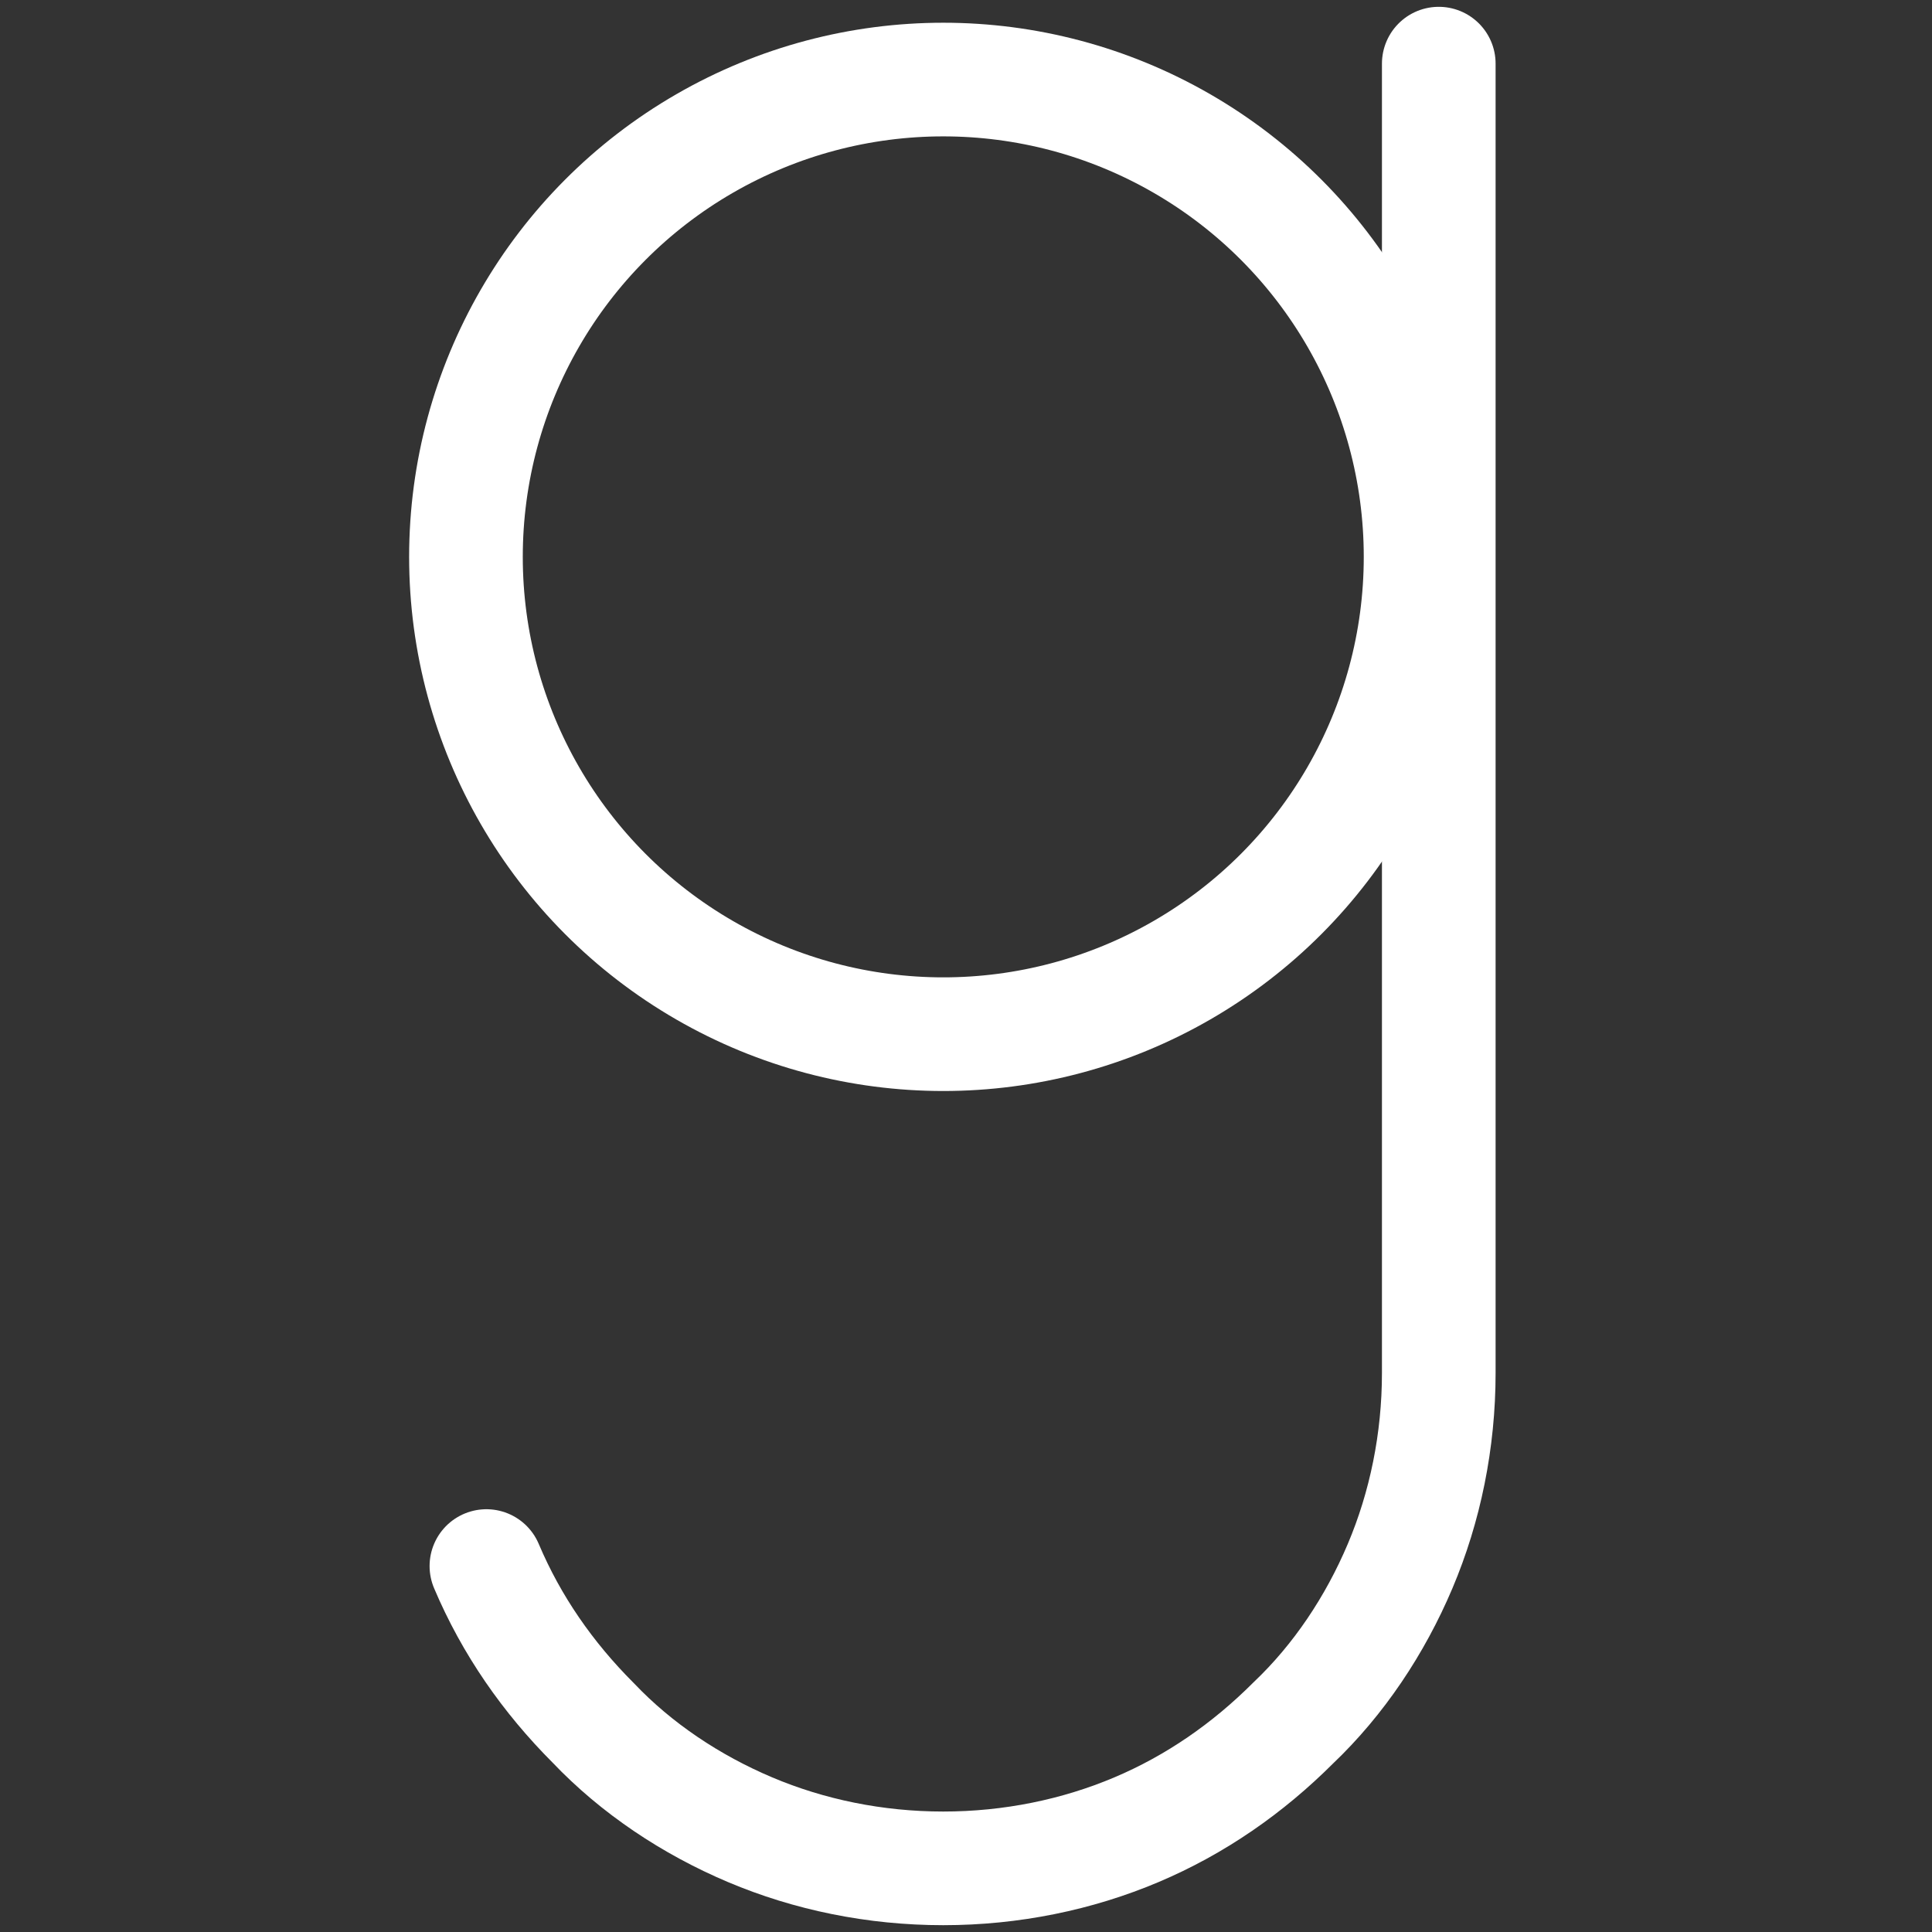 <svg viewBox="0 0 85 85" xmlns="http://www.w3.org/2000/svg">
    <rect x="0" y="0" width="85" height="85" fill="#333333" stroke="none"/>
    <g class="stroke" fill="none" stroke="#FFFFFF" stroke-width="5" stroke-linecap="round" stroke-linejoin="round">
        <path d="M63.3,2.8 L63.3,51 L63.3,52.3 L63.3,55 L63.3,57.7 L63.3,60.4 C63.3,63.4 62.7,66.3 61.6,68.9 C60.5,71.5 58.9,73.9 56.9,75.8 C54.9,77.8 52.6,79.4 50,80.5 C47.4,81.6 44.5,82.2 41.5,82.2 L41.5,82.2 L41.5,82.2 L41.5,82.2 L41.5,82.2 C38.5,82.2 35.6,81.6 33,80.5 C30.4,79.4 28,77.8 26.1,75.8 C24.1,73.8 22.5,71.5 21.4,68.9"></path>
        <circle cx="41.5" cy="24.5" r="21"></circle>
    </g>
</svg>
